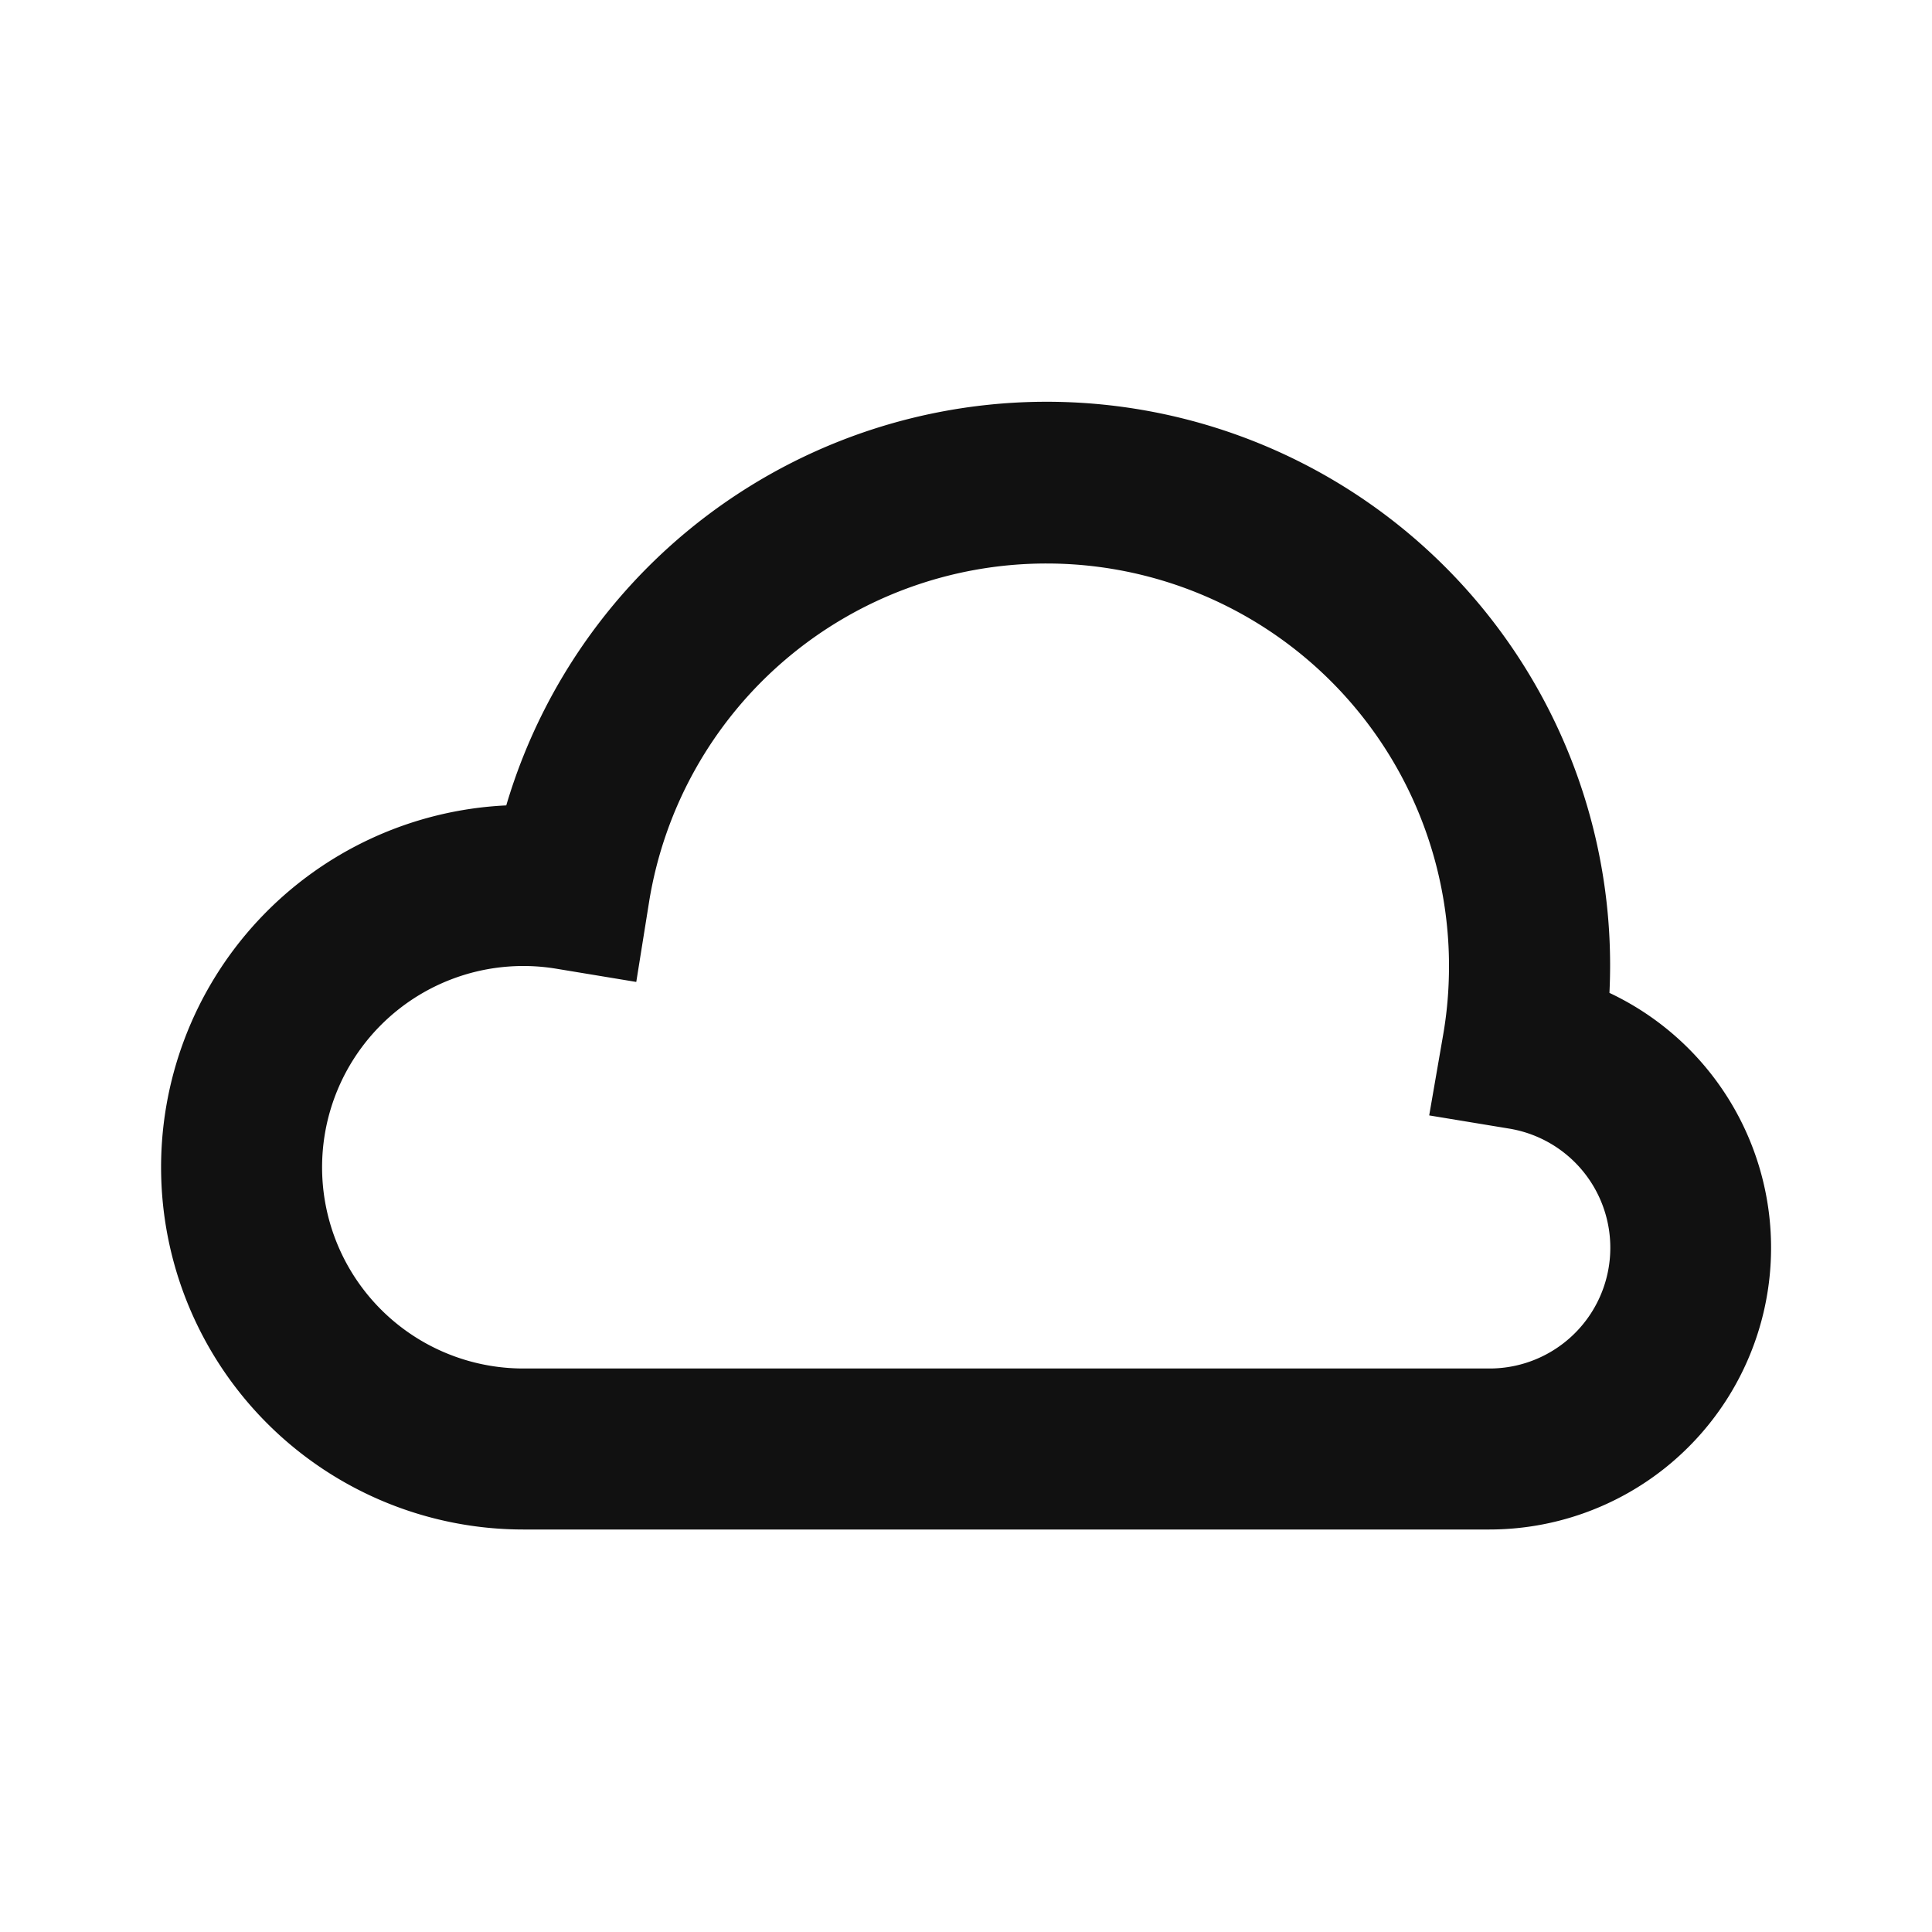 <svg xmlns="http://www.w3.org/2000/svg" width="24" height="24" fill="none"><path fill="#111" d="M13 7a5 5 0 0 0-4.937 4.205l-.159.993-.992-.164A2.5 2.5 0 1 0 6.5 17h12a1.5 1.5 0 0 0 .248-2.98l-.994-.164.172-.993Q18 12.443 18 12a5 5 0 0 0-5-5m-6.711 3.005a7 7 0 0 1 13.704 2.329A3.5 3.5 0 0 1 18.5 19h-12a4.5 4.5 0 0 1-.211-8.995"/></svg>